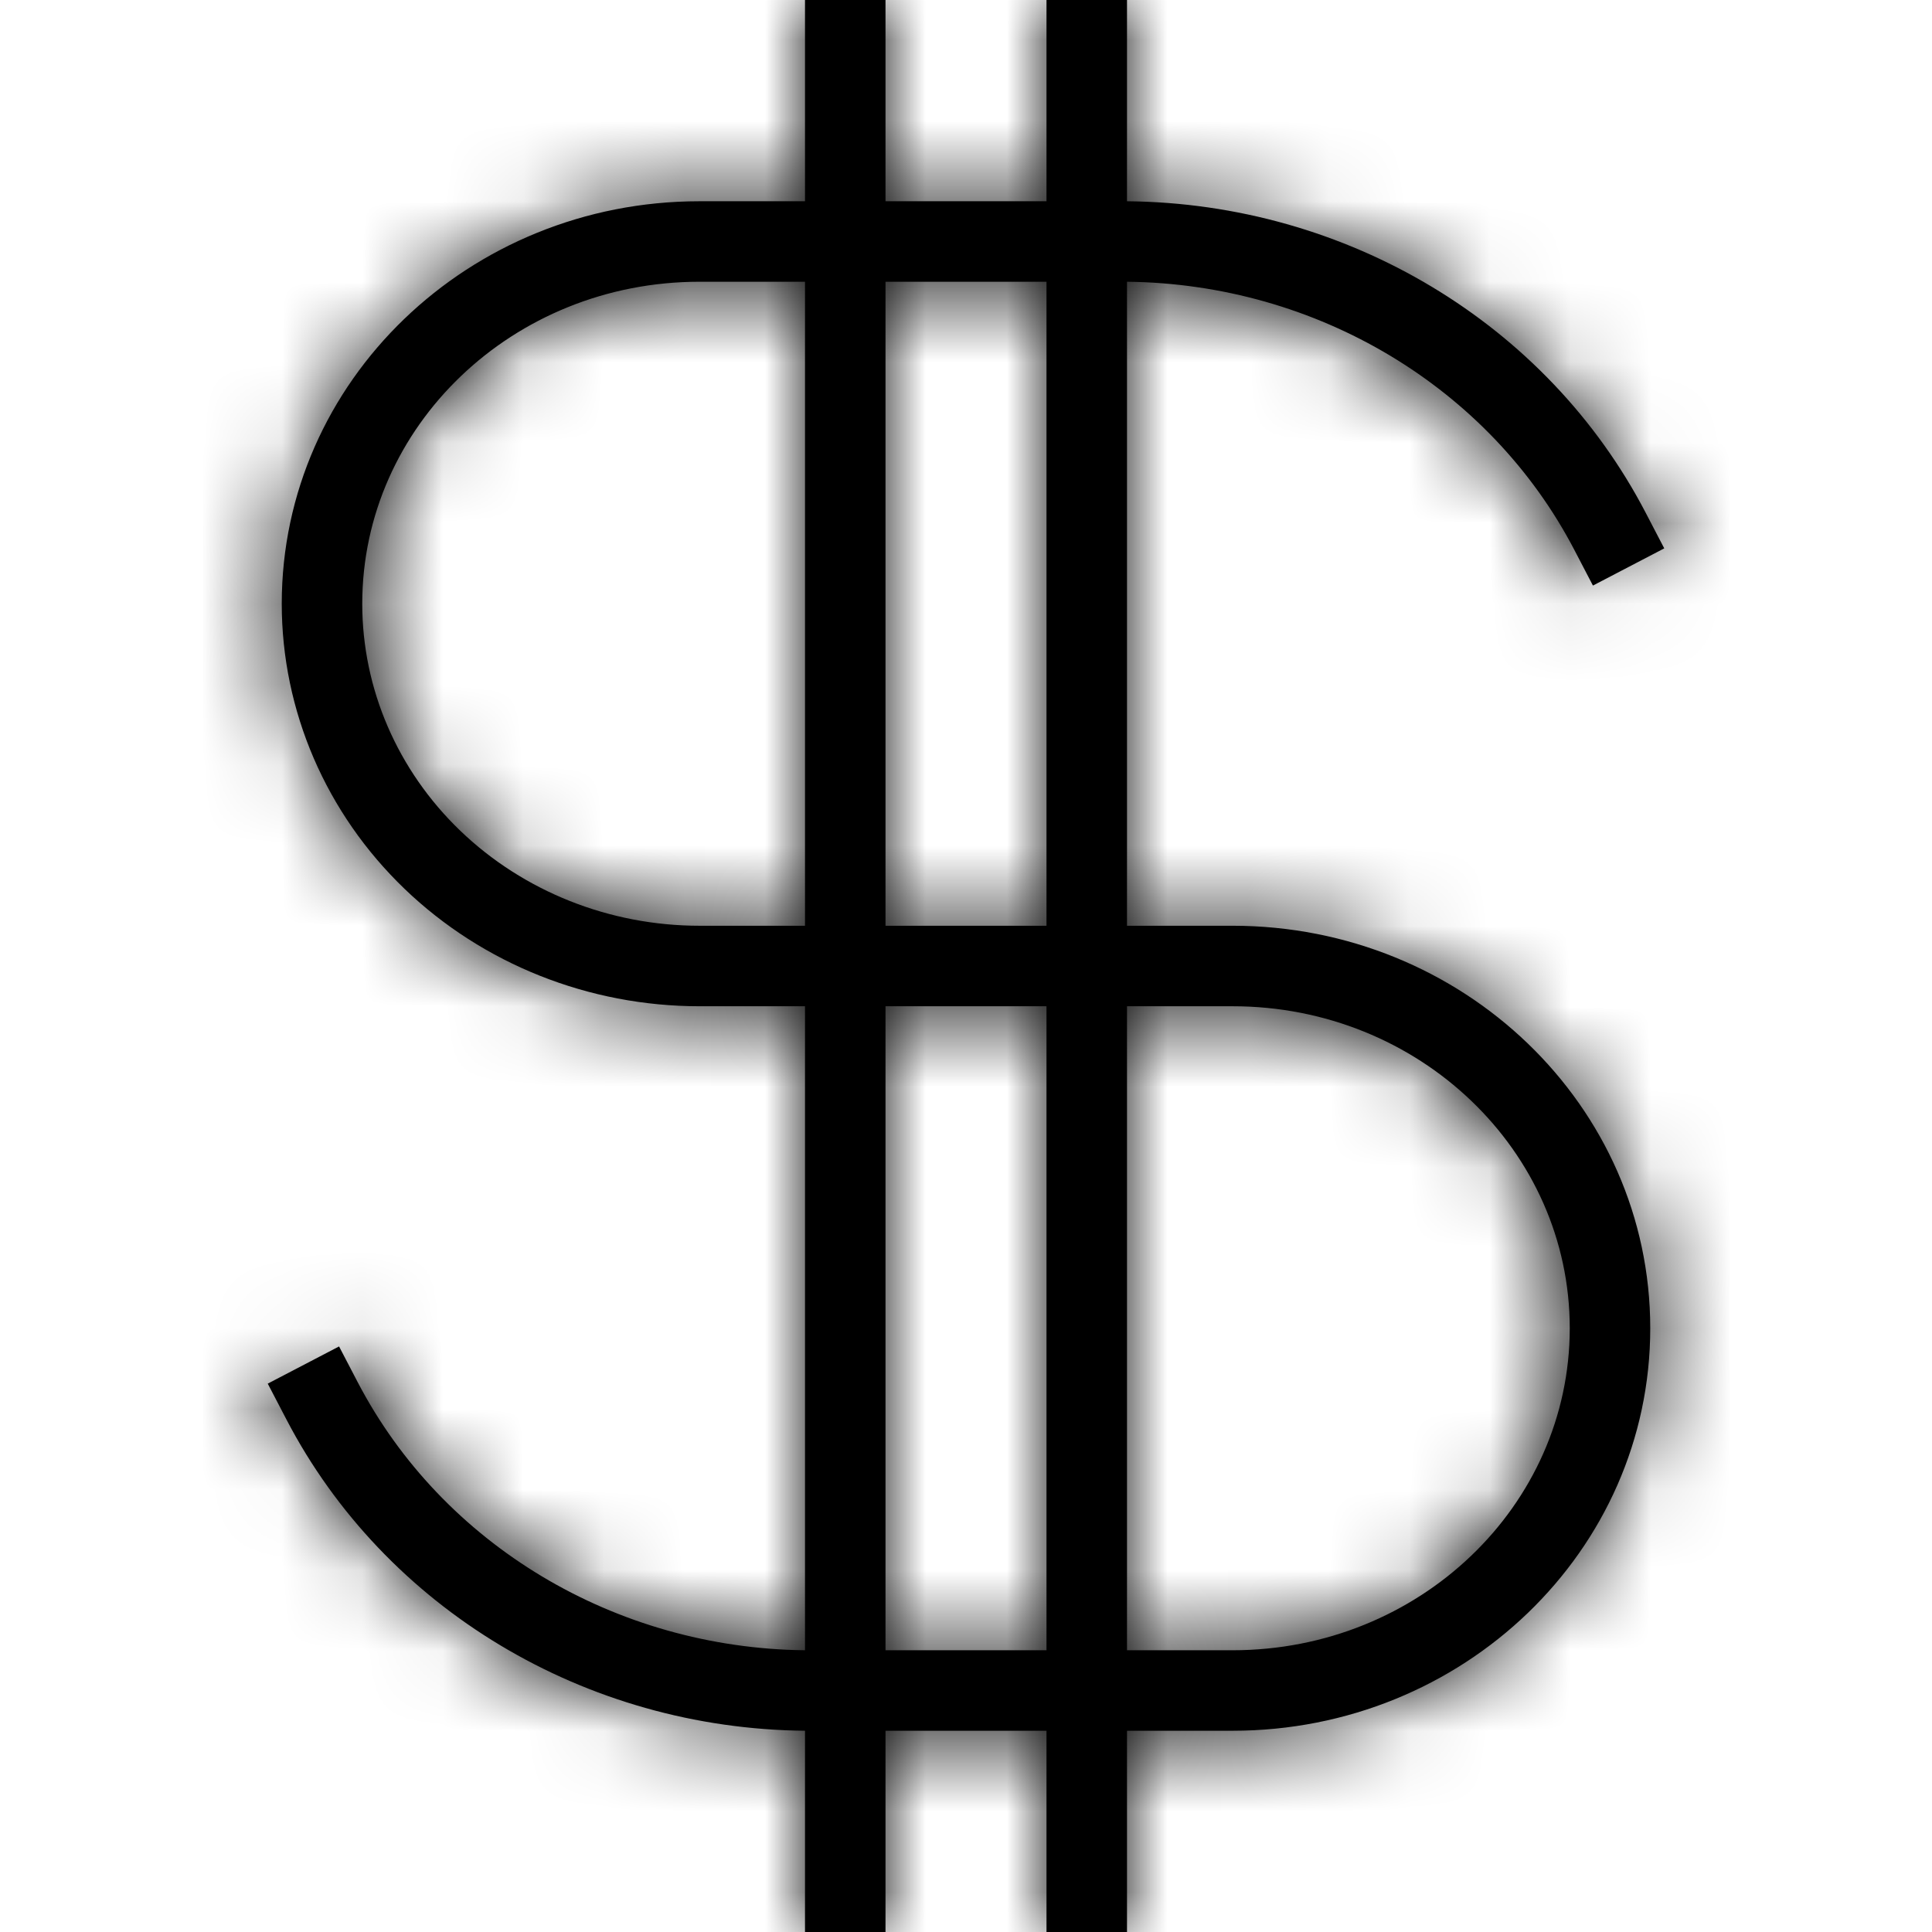 <?xml version="1.0" encoding="UTF-8"?>
<svg width="24px" height="24px" viewBox="0 0 24 24" version="1.1" xmlns="http://www.w3.org/2000/svg" xmlns:xlink="http://www.w3.org/1999/xlink">
    <!-- Generator: sketchtool 54.1 (76490) - https://sketchapp.com -->
    <title>30e551d1-46fe-481c-bef6-ca1dbcaeccf4@1.00x</title>
    <desc>Created with sketchtool.</desc>
    <defs>
        <path d="M13,21.5 L11,21.5 L11,24 L10,24 L10,21.5 C7.273,21.475 4.783,19.985 3.557,17.631 L3.326,17.188 L4.212,16.726 L4.443,17.169 C5.496,19.188 7.642,20.475 10,20.5 L10,12.5 L8.688,12.5 C7.316,12.5 5.999,11.976 5.027,11.043 C4.05,10.105 3.5,8.83 3.5,7.5 C3.5,4.734 5.827,2.5 8.688,2.5 L10,2.5 L10,0 L11,0 L11,2.5 L13,2.5 L13,0 L14,0 L14,2.5 C16.727,2.525 19.217,4.015 20.443,6.369 L20.674,6.812 L19.788,7.274 L19.557,6.831 C18.504,4.812 16.358,3.525 14,3.5 L14,11.5 L15.312,11.5 C18.173,11.5 20.5,13.734 20.5,16.5 C20.5,19.266 18.173,21.5 15.312,21.5 L14,21.5 L14,24 L13,24 L13,21.5 Z M13,11.5 L13,3.5 L11,3.5 L11,11.5 L13,11.5 Z M13,20.5 L13,12.5 L11,12.5 L11,20.5 L13,20.5 Z M14,20.5 L15.312,20.5 C17.63,20.5 19.5,18.704 19.5,16.5 C19.5,14.296 17.63,12.5 15.312,12.5 L14,12.5 L14,20.5 Z M10,3.5 L8.688,3.5 C6.37,3.5 4.5,5.296 4.5,7.5 C4.5,8.557 4.938,9.571 5.719,10.321 C6.505,11.075 7.573,11.5 8.688,11.5 L10,11.5 L10,3.5 Z" id="path-1"></path>
    </defs>
    <g id="Symbols" stroke="none" stroke-width="1" fill="none" fill-rule="evenodd">
        <g id="Icons-/-Notifications-/-24-/-Referral-Bonus">
            <mask id="mask-2" fill="white">
                <use xlink:href="#path-1"></use>
            </mask>
            <use id="Combined-Shape" fill="#000000" fill-rule="nonzero" xlink:href="#path-1"></use>
            <g id="Colors-/-Black" mask="url(#mask-2)" fill="#000000">
                <rect id="Rectangle" x="0" y="0" width="24" height="24"></rect>
            </g>
        </g>
    </g>
</svg>